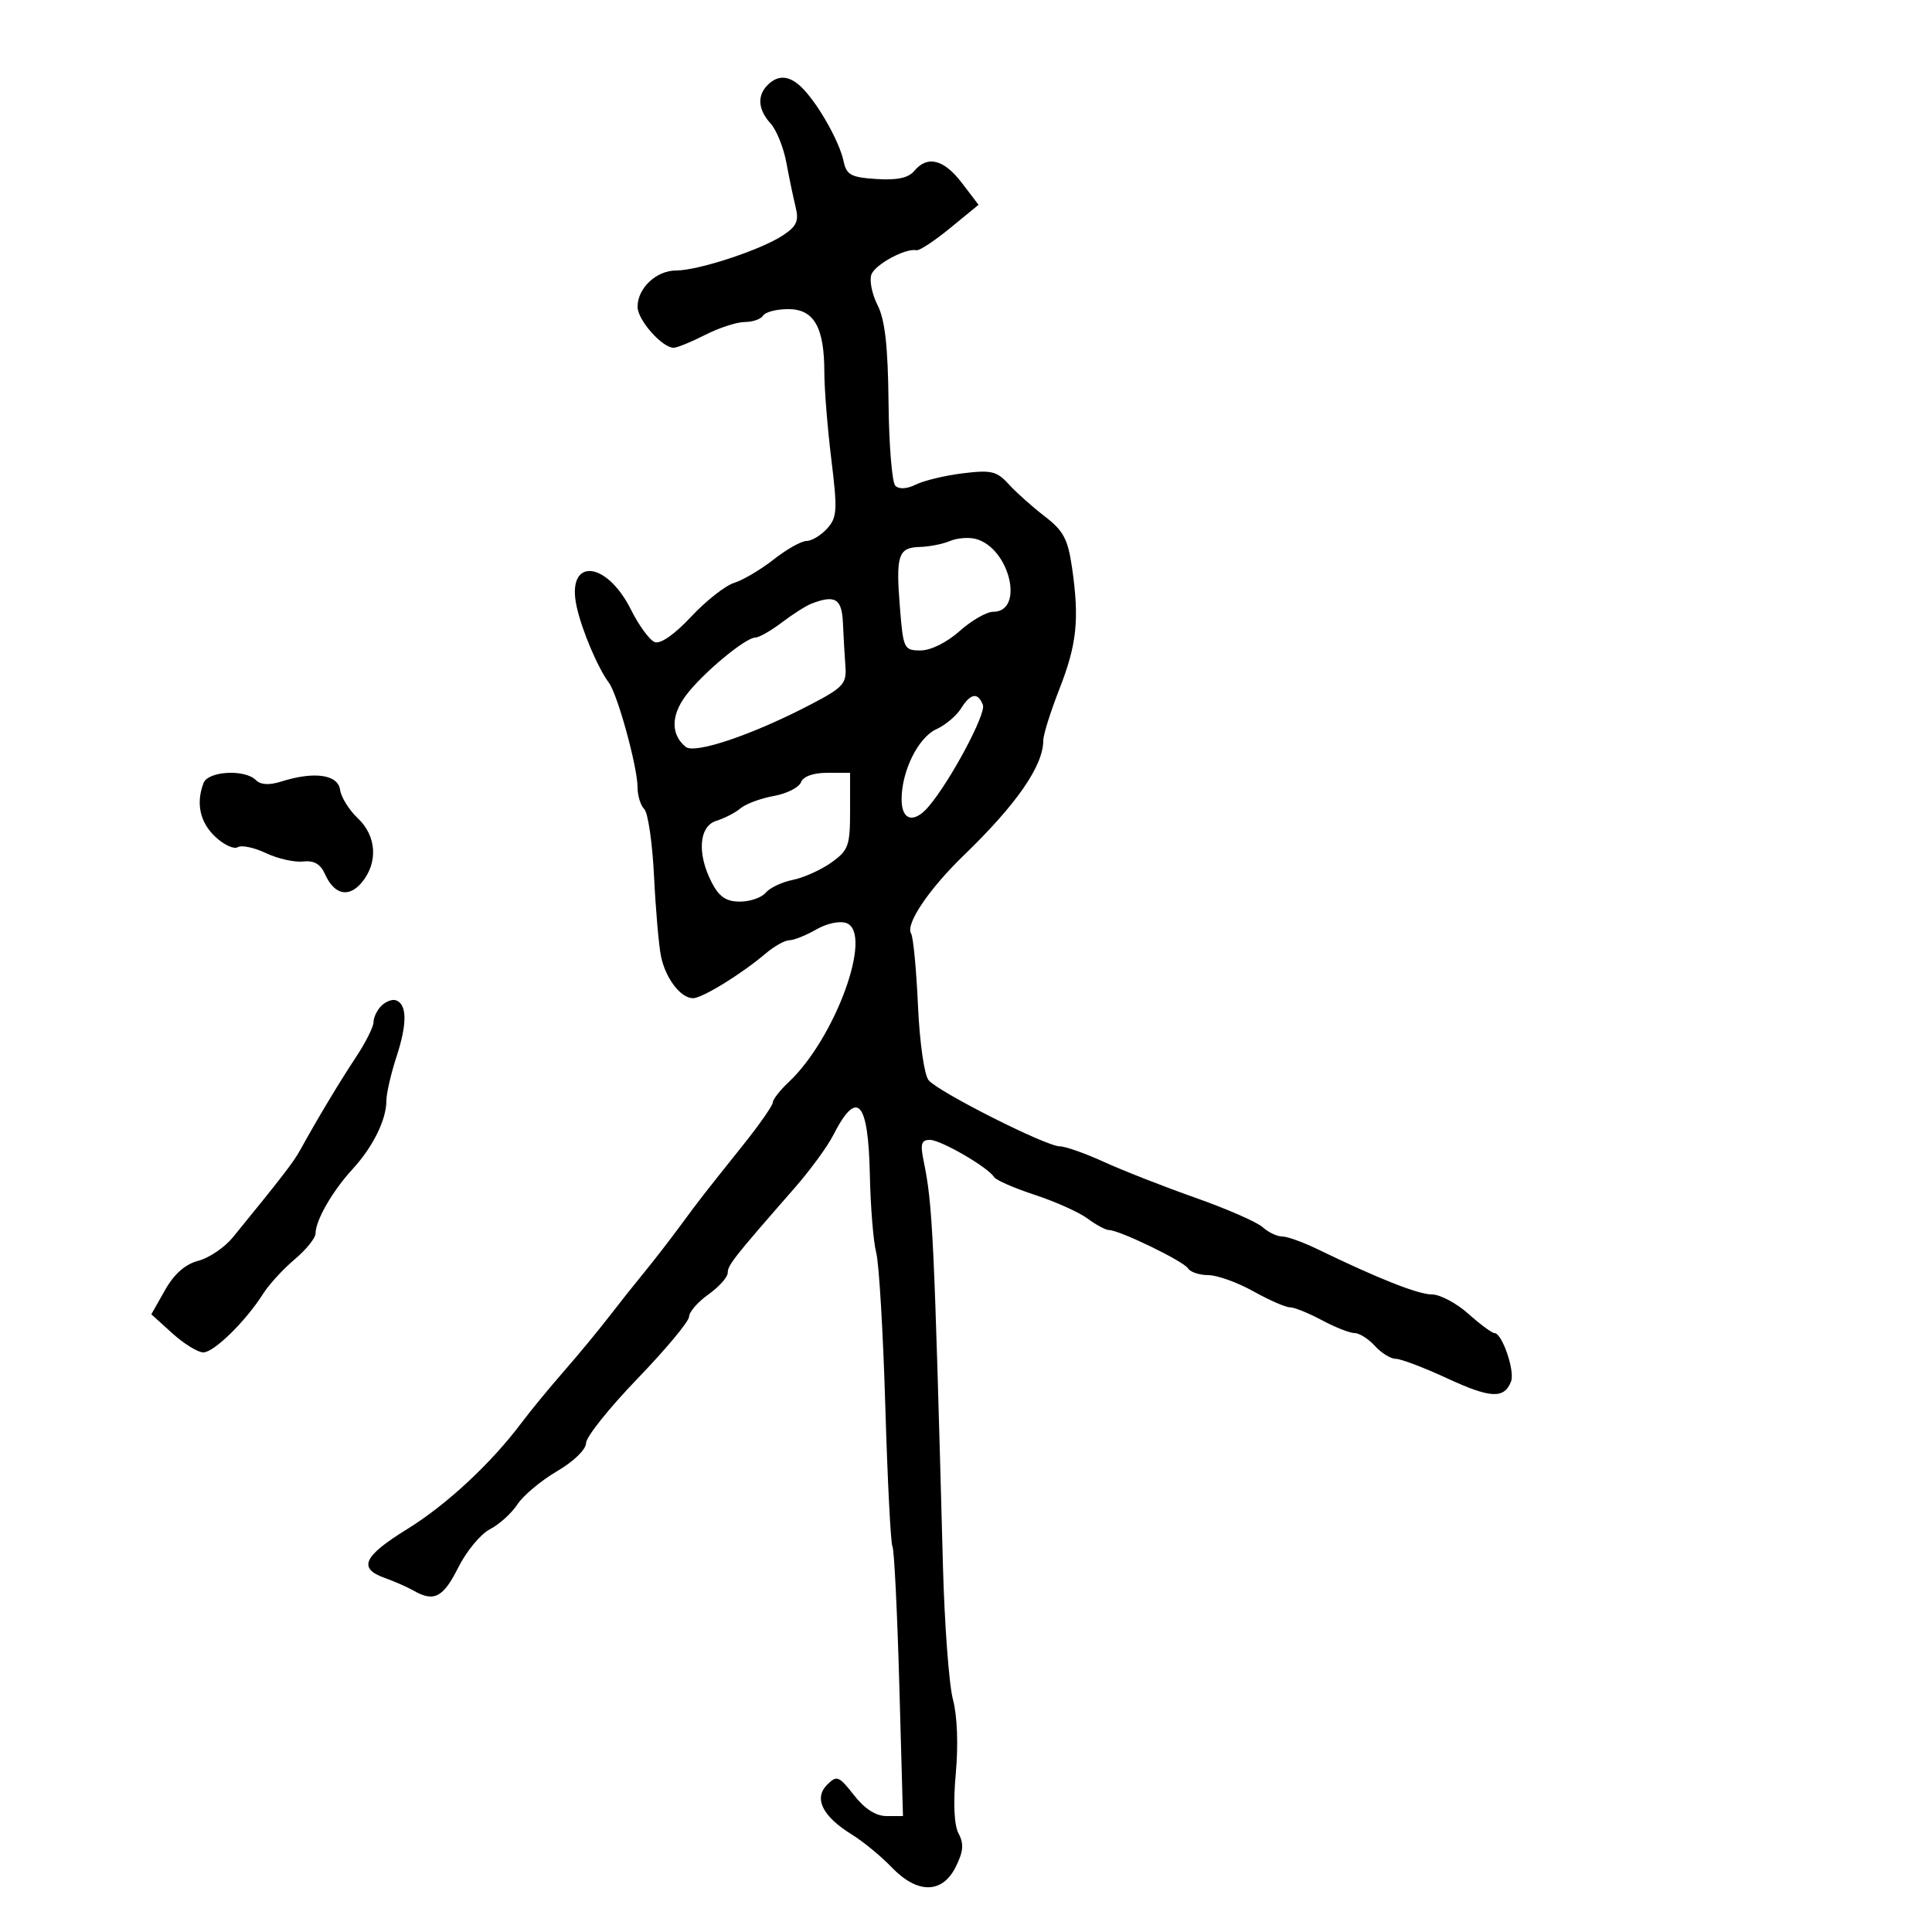 <svg xmlns="http://www.w3.org/2000/svg" width="300" height="300" viewBox="0 0 300 300" version="1.1">
	<path d="M 119.200 13.200 C 117.536 14.864, 117.701 17.012, 119.659 19.176 C 120.572 20.184, 121.673 22.920, 122.106 25.255 C 122.538 27.590, 123.187 30.698, 123.546 32.162 C 124.077 34.326, 123.703 35.149, 121.540 36.566 C 118.084 38.830, 108.436 42, 105 42 C 101.908 42, 99 44.740, 99 47.654 C 99 49.678, 102.816 54, 104.603 54 C 105.139 54, 107.342 53.100, 109.500 52 C 111.658 50.900, 114.426 50, 115.652 50 C 116.879 50, 118.160 49.550, 118.500 49 C 118.840 48.450, 120.594 48, 122.399 48 C 126.396 48, 127.999 50.802, 128.003 57.797 C 128.004 60.384, 128.493 66.472, 129.088 71.327 C 130.060 79.248, 129.992 80.351, 128.430 82.077 C 127.473 83.135, 126.037 84, 125.239 84 C 124.441 84, 122.148 85.290, 120.144 86.866 C 118.140 88.443, 115.375 90.081, 114 90.507 C 112.625 90.933, 109.614 93.302, 107.309 95.771 C 104.741 98.522, 102.556 100.044, 101.665 99.702 C 100.866 99.395, 99.208 97.133, 97.980 94.675 C 94.107 86.920, 87.868 86.572, 89.545 94.205 C 90.346 97.850, 92.817 103.688, 94.537 106 C 95.910 107.845, 99 119.119, 99 122.285 C 99 123.558, 99.473 125.073, 100.051 125.651 C 100.629 126.229, 101.308 130.931, 101.561 136.101 C 101.814 141.270, 102.300 146.850, 102.641 148.500 C 103.349 151.927, 105.699 155, 107.611 155 C 109.045 155, 115.148 151.244, 118.908 148.047 C 120.233 146.921, 121.884 146, 122.577 146 C 123.271 146, 125.149 145.248, 126.751 144.328 C 128.427 143.366, 130.425 142.949, 131.458 143.346 C 135.629 144.946, 129.695 161.241, 122.470 168.028 C 121.112 169.304, 120 170.727, 120 171.188 C 120 171.650, 117.937 174.609, 115.416 177.764 C 108.936 185.873, 108.791 186.059, 105.515 190.500 C 103.892 192.700, 101.424 195.884, 100.032 197.576 C 98.639 199.268, 96.150 202.402, 94.500 204.540 C 92.850 206.678, 89.700 210.486, 87.500 213.001 C 85.300 215.516, 82.375 219.074, 81 220.907 C 76.228 227.267, 69.351 233.661, 63.192 237.462 C 56.411 241.648, 55.552 243.536, 59.750 245.025 C 61.262 245.562, 63.281 246.451, 64.236 247 C 67.380 248.810, 68.831 248.057, 71.152 243.411 C 72.412 240.887, 74.627 238.210, 76.073 237.462 C 77.520 236.714, 79.441 234.975, 80.344 233.598 C 81.247 232.220, 84.014 229.904, 86.493 228.451 C 89.075 226.938, 91 225.073, 91 224.084 C 91 223.134, 94.600 218.624, 99 214.062 C 103.400 209.499, 107 205.174, 107 204.451 C 107 203.728, 108.350 202.175, 110 201 C 111.650 199.825, 113 198.313, 113 197.641 C 113 196.458, 113.942 195.262, 123.361 184.500 C 125.768 181.750, 128.468 178.066, 129.361 176.313 C 133.101 168.978, 134.830 170.851, 135.073 182.500 C 135.177 187.450, 135.619 192.850, 136.057 194.500 C 136.495 196.150, 137.132 206.914, 137.472 218.420 C 137.813 229.926, 138.311 239.694, 138.578 240.126 C 138.845 240.559, 139.323 250.157, 139.639 261.456 L 140.213 282 137.679 282 C 136.009 282, 134.279 280.893, 132.604 278.754 C 130.256 275.754, 129.940 275.631, 128.434 277.137 C 126.328 279.243, 127.708 282.037, 132.237 284.841 C 134.032 285.951, 136.822 288.241, 138.437 289.930 C 142.435 294.109, 146.308 294.094, 148.404 289.892 C 149.593 287.508, 149.698 286.304, 148.854 284.728 C 148.151 283.414, 147.994 280.026, 148.418 275.345 C 148.818 270.927, 148.642 266.384, 147.974 263.904 C 147.365 261.642, 146.666 252.301, 146.420 243.146 C 145.036 191.514, 144.825 187.090, 143.418 180.250 C 142.879 177.630, 143.069 177, 144.395 177 C 146.089 177, 153.418 181.249, 154.364 182.779 C 154.656 183.252, 157.506 184.496, 160.698 185.543 C 163.889 186.590, 167.573 188.246, 168.885 189.224 C 170.197 190.201, 171.688 191, 172.199 191 C 173.802 191, 183.780 195.835, 184.465 196.943 C 184.824 197.525, 186.242 198, 187.617 198 C 188.991 198, 192.130 199.125, 194.593 200.500 C 197.056 201.875, 199.624 203, 200.300 203 C 200.976 203, 203.209 203.900, 205.261 205 C 207.314 206.100, 209.600 207, 210.341 207 C 211.083 207, 212.505 207.900, 213.500 209 C 214.495 210.100, 215.955 211, 216.743 211 C 217.532 211, 221.136 212.370, 224.753 214.044 C 231.455 217.146, 233.585 217.245, 234.637 214.505 C 235.262 212.874, 233.244 207, 232.059 207 C 231.675 207, 229.848 205.650, 228 204 C 226.152 202.350, 223.608 201, 222.347 201 C 220.211 201, 214.028 198.552, 204.500 193.933 C 202.300 192.867, 199.860 191.996, 199.079 191.997 C 198.297 191.999, 196.938 191.349, 196.059 190.553 C 195.179 189.757, 190.468 187.697, 185.589 185.975 C 180.710 184.253, 174.336 181.754, 171.423 180.422 C 168.511 179.090, 165.415 178, 164.544 178 C 162.433 178, 145.715 169.566, 144.195 167.735 C 143.518 166.920, 142.800 161.869, 142.541 156.119 C 142.290 150.524, 141.809 145.500, 141.472 144.955 C 140.569 143.494, 144.257 138.036, 149.709 132.763 C 157.891 124.851, 162 118.905, 162 114.978 C 162 114.099, 163.119 110.523, 164.487 107.032 C 167.219 100.062, 167.624 96.205, 166.469 88.174 C 165.827 83.708, 165.141 82.417, 162.219 80.174 C 160.302 78.703, 157.789 76.460, 156.633 75.188 C 154.789 73.159, 153.919 72.952, 149.516 73.494 C 146.757 73.834, 143.478 74.618, 142.230 75.236 C 140.824 75.931, 139.604 76.004, 139.026 75.426 C 138.513 74.913, 138.038 69.094, 137.971 62.496 C 137.881 53.738, 137.422 49.658, 136.267 47.381 C 135.397 45.665, 134.970 43.521, 135.317 42.616 C 135.927 41.028, 140.653 38.487, 142.308 38.858 C 142.753 38.957, 145.104 37.410, 147.533 35.420 L 151.950 31.800 149.356 28.400 C 146.557 24.730, 144 24.090, 141.960 26.548 C 141.062 27.630, 139.295 28.007, 136.093 27.798 C 132.121 27.540, 131.440 27.167, 130.982 25 C 130.360 22.059, 127.230 16.456, 124.750 13.843 C 122.725 11.710, 120.901 11.499, 119.200 13.200 M 147.500 84.010 C 146.400 84.477, 144.311 84.891, 142.857 84.930 C 139.472 85.020, 139.085 86.185, 139.738 94.319 C 140.255 100.767, 140.367 101, 142.957 101 C 144.525 101, 147.037 99.753, 149 98 C 150.848 96.350, 153.193 95, 154.211 95 C 159.160 95, 156.777 85.056, 151.500 83.681 C 150.400 83.394, 148.600 83.542, 147.500 84.010 M 126 93.735 C 125.175 94.052, 123.108 95.366, 121.406 96.656 C 119.704 97.945, 117.853 99, 117.293 99 C 115.732 99, 108.968 104.655, 106.455 108.061 C 104.174 111.153, 104.176 114.071, 106.461 115.967 C 107.883 117.148, 116.945 114.071, 126 109.332 C 130.934 106.750, 131.477 106.148, 131.277 103.477 C 131.154 101.840, 130.980 98.813, 130.891 96.750 C 130.725 92.950, 129.694 92.314, 126 93.735 M 149.210 110.035 C 148.511 111.155, 146.798 112.591, 145.403 113.226 C 142.582 114.512, 140 119.718, 140 124.122 C 140 127.409, 141.902 127.921, 144.186 125.250 C 147.538 121.331, 153.150 110.833, 152.625 109.465 C 151.849 107.442, 150.711 107.632, 149.210 110.035 M 31.607 121.582 C 30.400 124.726, 31.047 127.696, 33.426 129.930 C 34.760 131.184, 36.330 131.914, 36.915 131.553 C 37.500 131.191, 39.471 131.604, 41.296 132.470 C 43.121 133.336, 45.707 133.922, 47.043 133.772 C 48.751 133.581, 49.767 134.163, 50.465 135.731 C 51.912 138.982, 54.204 139.466, 56.241 136.950 C 58.737 133.869, 58.452 129.773, 55.553 127.050 C 54.208 125.786, 52.970 123.795, 52.803 122.626 C 52.465 120.256, 48.782 119.744, 43.674 121.356 C 41.791 121.951, 40.473 121.873, 39.724 121.124 C 38.009 119.409, 32.318 119.730, 31.607 121.582 M 124.372 121.473 C 124.061 122.283, 122.163 123.240, 120.153 123.599 C 118.144 123.959, 115.825 124.818, 115 125.508 C 114.175 126.199, 112.487 127.072, 111.250 127.449 C 108.525 128.279, 108.203 132.557, 110.526 137.050 C 111.674 139.270, 112.757 140, 114.903 140 C 116.472 140, 118.270 139.379, 118.900 138.621 C 119.530 137.862, 121.423 136.965, 123.107 136.629 C 124.791 136.292, 127.480 135.082, 129.084 133.940 C 131.744 132.046, 132 131.343, 132 125.932 L 132 120 128.469 120 C 126.281 120, 124.722 120.560, 124.372 121.473 M 59.212 156.188 C 58.546 156.854, 58 157.994, 58 158.720 C 58 159.446, 56.763 161.908, 55.250 164.190 C 52.698 168.042, 49.370 173.586, 46.609 178.586 C 45.572 180.465, 43.755 182.820, 36.167 192.125 C 34.884 193.698, 32.467 195.340, 30.796 195.773 C 28.764 196.300, 27.054 197.805, 25.629 200.321 L 23.500 204.083 26.766 207.041 C 28.562 208.669, 30.725 210, 31.572 210 C 33.225 210, 38.169 205.151, 40.857 200.895 C 41.762 199.462, 43.964 197.060, 45.751 195.556 C 47.538 194.052, 49 192.239, 49 191.525 C 49 189.503, 51.622 184.942, 54.722 181.570 C 57.911 178.101, 60 173.875, 60 170.891 C 60 169.783, 60.715 166.690, 61.589 164.018 C 63.254 158.928, 63.210 155.902, 61.462 155.320 C 60.892 155.130, 59.879 155.521, 59.212 156.188" stroke="none" fill="black" fill-rule="evenodd"/>
</svg>